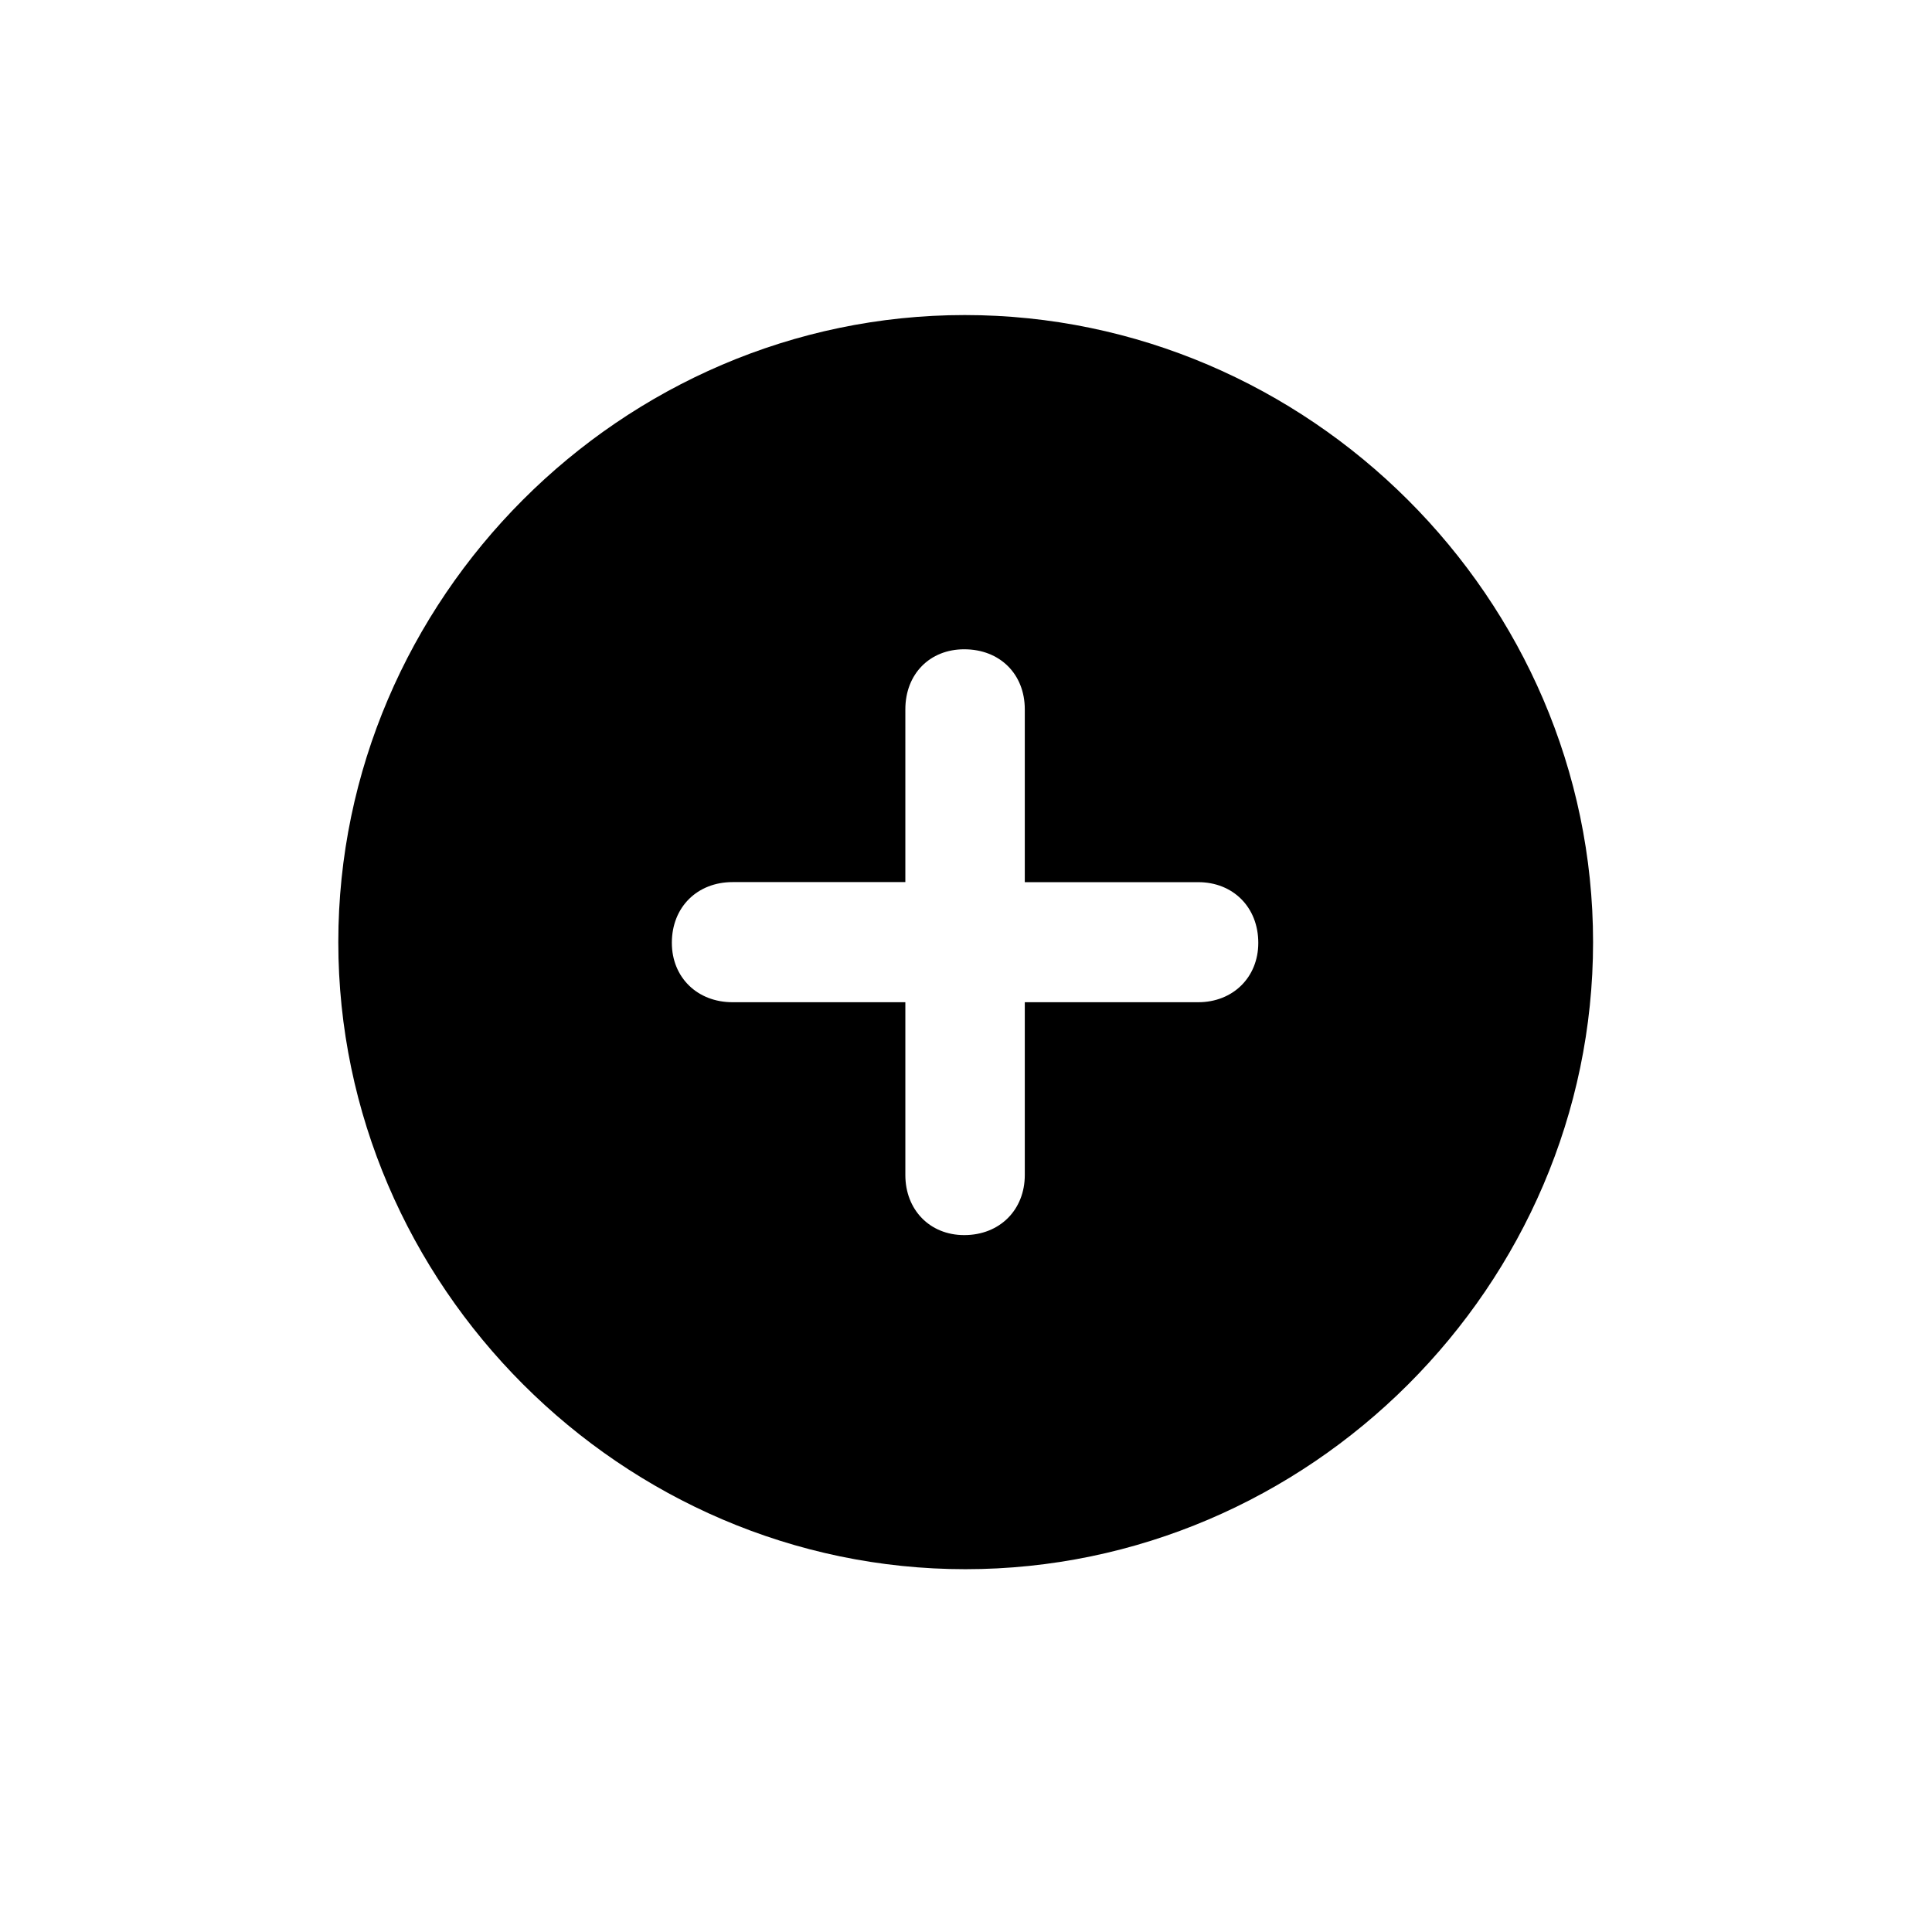 <?xml version="1.0" standalone="no"?><!DOCTYPE svg PUBLIC "-//W3C//DTD SVG 1.1//EN" "http://www.w3.org/Graphics/SVG/1.1/DTD/svg11.dtd"><svg class="icon" width="200px" height="200.00px" viewBox="0 0 1024 1024" version="1.1" xmlns="http://www.w3.org/2000/svg"><path fill="#000000" d="M511.671 831.707c182.272 0 332.69-150.418 332.69-332.361 0-181.906-150.747-332.361-333.019-332.361-181.906 0-332.032 150.455-332.032 332.361 0 181.943 150.455 332.361 332.361 332.361z m-155.575-332.032c0-18.944 13.531-32.146 32.183-32.146h91.575V375.954c0-18.651 12.873-31.817 31.195-31.817 18.944 0 32.11 13.166 32.11 31.817v91.611h91.941c18.322 0 31.817 13.166 31.817 32.183 0 18.286-13.495 31.451-31.817 31.451h-91.941v91.611c0 18.322-13.166 31.817-32.11 31.817-18.322 0-31.195-13.495-31.195-31.817v-91.611h-91.611c-18.651 0-32.146-13.166-32.146-31.451z" /></svg>